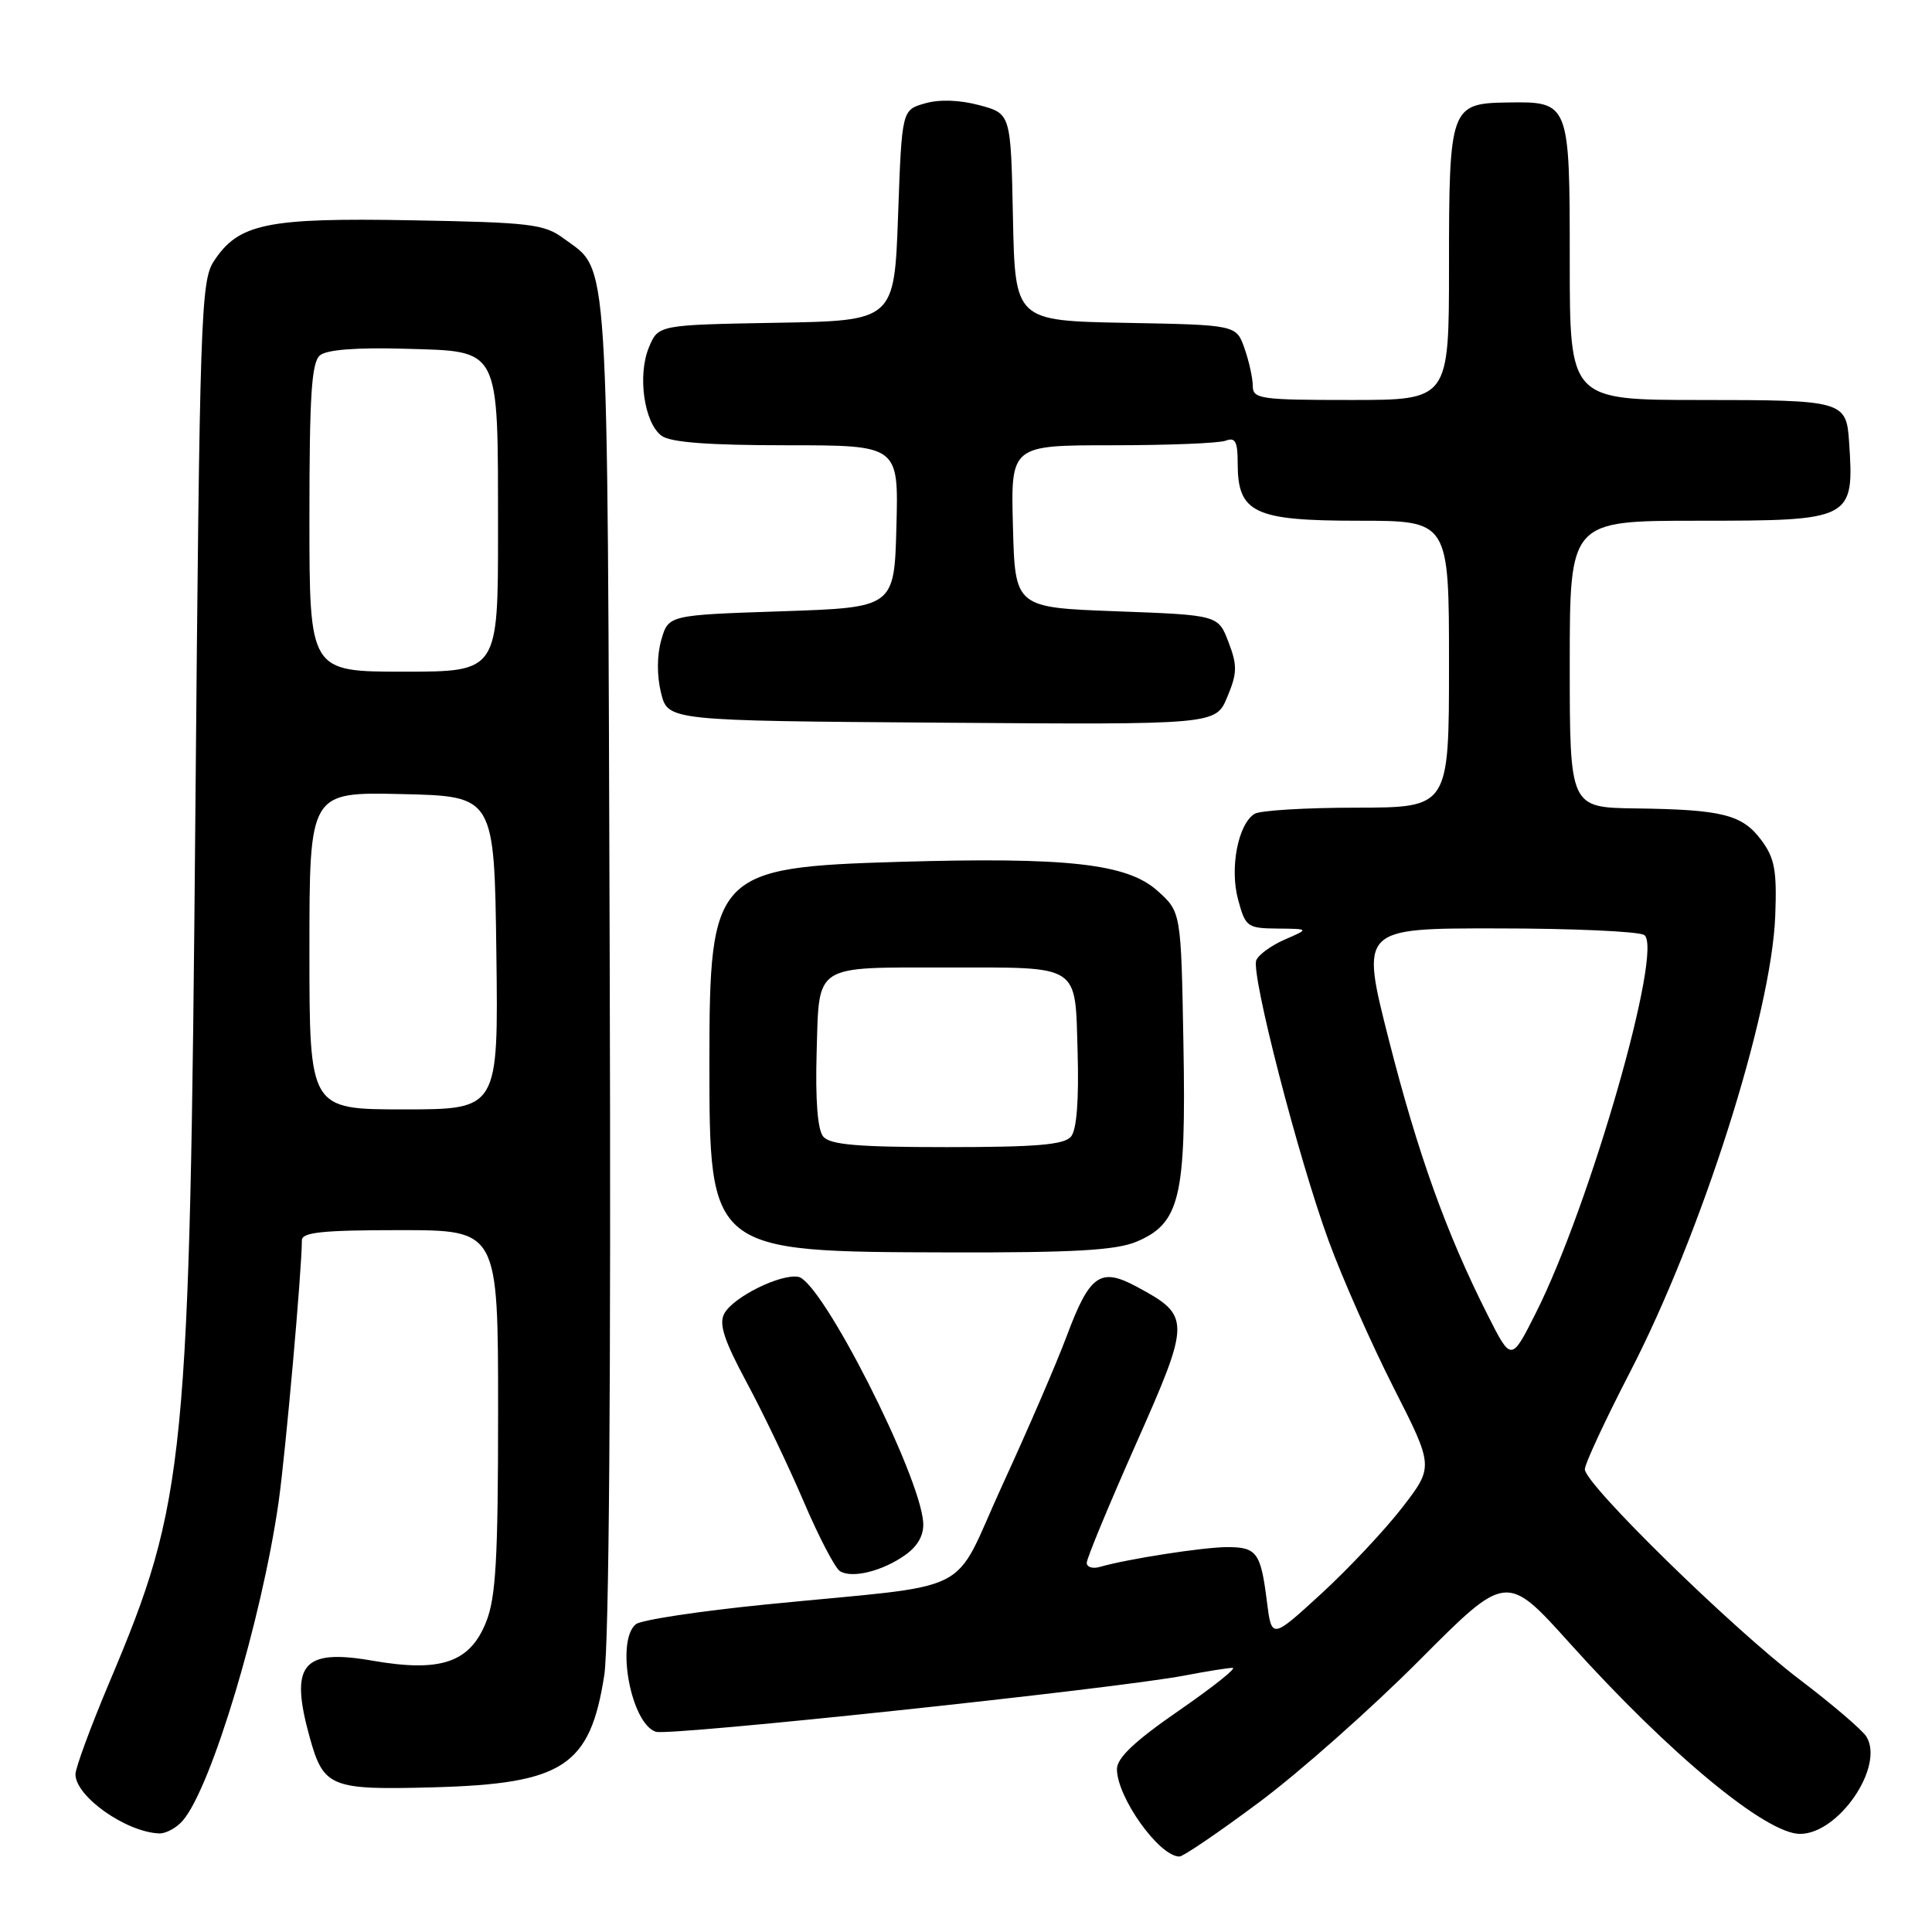 <?xml version="1.0" encoding="UTF-8" standalone="no"?>
<!DOCTYPE svg PUBLIC "-//W3C//DTD SVG 1.1//EN" "http://www.w3.org/Graphics/SVG/1.1/DTD/svg11.dtd" >
<svg xmlns="http://www.w3.org/2000/svg" xmlns:xlink="http://www.w3.org/1999/xlink" version="1.1" viewBox="0 0 256 256">
 <g >
 <path fill="currentColor"
d=" M 166.84 238.81 C 172.15 234.86 181.70 226.40 188.05 220.02 C 199.61 208.41 199.61 208.41 208.05 217.79 C 221.23 232.43 234.00 243.00 238.51 243.00 C 243.65 243.00 249.75 234.03 247.30 230.10 C 246.75 229.22 242.75 225.80 238.40 222.50 C 229.44 215.69 210.00 196.66 210.00 194.69 C 210.00 193.97 212.67 188.24 215.92 181.94 C 225.45 163.54 234.74 134.37 235.23 121.33 C 235.46 115.33 235.15 113.69 233.39 111.33 C 230.87 107.94 228.24 107.27 216.75 107.12 C 208.00 107.00 208.00 107.00 208.00 88.00 C 208.00 69.00 208.00 69.00 224.93 69.00 C 245.49 69.00 245.71 68.89 245.01 58.50 C 244.65 53.13 244.19 53.00 225.38 53.00 C 208.00 53.00 208.00 53.00 208.00 34.62 C 208.00 13.50 207.98 13.45 199.71 13.58 C 192.19 13.69 192.00 14.23 192.00 35.19 C 192.00 53.00 192.00 53.00 179.00 53.00 C 167.02 53.00 166.00 52.86 166.00 51.15 C 166.00 50.13 165.51 47.89 164.91 46.18 C 163.82 43.05 163.82 43.05 149.16 42.78 C 134.50 42.50 134.50 42.50 134.22 28.78 C 133.94 15.06 133.94 15.06 129.78 13.94 C 127.16 13.24 124.48 13.14 122.56 13.70 C 119.50 14.57 119.50 14.57 119.00 28.54 C 118.50 42.50 118.50 42.50 102.86 42.77 C 87.22 43.05 87.22 43.05 85.98 46.04 C 84.45 49.75 85.35 56.05 87.67 57.75 C 88.86 58.62 93.91 59.00 104.22 59.00 C 119.07 59.00 119.07 59.00 118.78 69.75 C 118.50 80.50 118.50 80.50 103.54 81.00 C 88.57 81.50 88.57 81.50 87.62 84.81 C 87.04 86.84 87.03 89.55 87.59 91.81 C 88.50 95.50 88.50 95.50 124.80 95.76 C 161.09 96.03 161.09 96.03 162.62 92.36 C 163.94 89.20 163.97 88.20 162.79 85.10 C 161.42 81.50 161.42 81.50 147.96 81.00 C 134.50 80.50 134.50 80.50 134.22 69.75 C 133.93 59.00 133.93 59.00 147.38 59.00 C 154.78 59.00 161.55 58.73 162.42 58.39 C 163.68 57.91 164.00 58.51 164.00 61.39 C 164.00 67.97 166.16 69.00 180.00 69.00 C 192.00 69.00 192.00 69.00 192.00 88.00 C 192.00 107.00 192.00 107.00 179.75 107.02 C 173.01 107.02 166.93 107.39 166.23 107.84 C 164.04 109.22 162.93 115.03 164.05 119.19 C 165.03 122.83 165.27 123.00 169.29 123.04 C 173.50 123.08 173.50 123.08 170.23 124.50 C 168.44 125.28 166.74 126.52 166.46 127.25 C 165.75 129.09 172.05 153.50 176.05 164.41 C 177.84 169.31 181.71 178.05 184.64 183.83 C 189.98 194.34 189.98 194.34 185.81 199.75 C 183.51 202.72 178.68 207.87 175.07 211.18 C 168.50 217.20 168.50 217.20 167.87 212.20 C 167.06 205.72 166.53 205.00 162.62 205.00 C 159.47 205.00 149.33 206.58 145.75 207.62 C 144.79 207.90 144.00 207.66 144.00 207.08 C 144.00 206.50 146.93 199.43 150.51 191.36 C 157.81 174.91 157.82 174.37 150.61 170.49 C 145.80 167.90 144.39 168.89 141.35 177.02 C 140.02 180.59 136.20 189.43 132.87 196.67 C 125.90 211.83 129.97 209.76 101.50 212.60 C 92.70 213.48 84.94 214.65 84.25 215.22 C 81.56 217.43 83.61 228.42 86.91 229.47 C 88.74 230.05 147.65 223.78 156.89 222.03 C 159.85 221.46 162.75 221.00 163.33 221.00 C 163.92 221.00 160.71 223.55 156.20 226.67 C 150.36 230.70 148.00 232.93 148.00 234.42 C 148.01 238.17 153.61 246.00 156.28 246.00 C 156.78 246.00 161.53 242.77 166.84 238.81 Z  M 24.21 241.25 C 27.99 236.91 34.69 214.62 36.92 199.00 C 37.84 192.50 40.00 168.24 40.00 164.35 C 40.00 163.28 42.73 163.00 53.00 163.00 C 66.00 163.00 66.00 163.00 66.00 186.98 C 66.00 206.56 65.71 211.69 64.41 214.93 C 62.26 220.31 58.40 221.62 49.36 220.05 C 40.06 218.43 38.35 220.52 41.04 230.22 C 42.88 236.83 43.79 237.20 57.40 236.83 C 74.66 236.36 78.19 234.04 80.07 221.97 C 80.70 217.89 80.97 183.03 80.79 127.50 C 80.47 31.34 80.78 36.11 74.68 31.59 C 72.12 29.69 70.26 29.47 54.55 29.19 C 35.33 28.84 31.61 29.61 28.33 34.62 C 26.62 37.23 26.46 41.88 25.89 107.45 C 25.14 193.80 24.64 198.88 14.53 222.83 C 12.04 228.73 10.00 234.25 10.00 235.10 C 10.00 238.04 16.68 242.76 21.10 242.94 C 21.97 242.97 23.38 242.21 24.21 241.25 Z  M 120.00 206.01 C 121.65 204.83 122.44 203.36 122.33 201.72 C 121.88 195.32 108.90 169.78 105.79 169.19 C 103.44 168.75 97.14 171.87 95.97 174.06 C 95.23 175.43 95.94 177.60 98.94 183.18 C 101.11 187.21 104.51 194.32 106.50 198.98 C 108.49 203.64 110.65 207.78 111.30 208.19 C 112.92 209.19 116.99 208.17 120.00 206.01 Z  M 150.57 164.54 C 156.36 162.11 157.18 158.69 156.81 138.30 C 156.50 120.83 156.50 120.83 153.34 118.01 C 149.33 114.43 141.37 113.55 119.13 114.20 C 94.73 114.92 94.00 115.69 94.00 140.57 C 94.00 165.91 93.95 165.87 125.78 165.95 C 142.30 165.99 147.85 165.67 150.57 164.54 Z  M 197.13 174.26 C 191.64 163.39 187.87 152.88 184.02 137.75 C 180.27 123.00 180.27 123.00 198.39 123.02 C 208.35 123.02 217.11 123.42 217.86 123.89 C 220.49 125.56 210.71 159.68 203.51 173.97 C 200.25 180.44 200.25 180.44 197.13 174.26 Z  M 41.00 125.97 C 41.00 104.94 41.00 104.94 53.25 105.22 C 65.50 105.50 65.50 105.50 65.77 126.25 C 66.04 147.00 66.04 147.00 53.52 147.00 C 41.00 147.00 41.00 147.00 41.00 125.97 Z  M 41.00 68.62 C 41.00 52.39 41.28 48.01 42.40 47.08 C 43.31 46.33 47.24 46.03 53.62 46.21 C 66.42 46.59 65.97 45.70 65.99 70.25 C 66.00 89.00 66.00 89.00 53.50 89.00 C 41.00 89.00 41.00 89.00 41.00 68.62 Z  M 109.08 150.60 C 108.33 149.69 108.03 145.77 108.21 139.40 C 108.56 127.63 107.68 128.20 125.50 128.20 C 143.32 128.20 142.44 127.63 142.79 139.40 C 142.97 145.77 142.67 149.69 141.92 150.60 C 141.01 151.69 137.34 152.00 125.50 152.00 C 113.66 152.00 109.99 151.69 109.08 150.60 Z "/>
</g>
</svg>